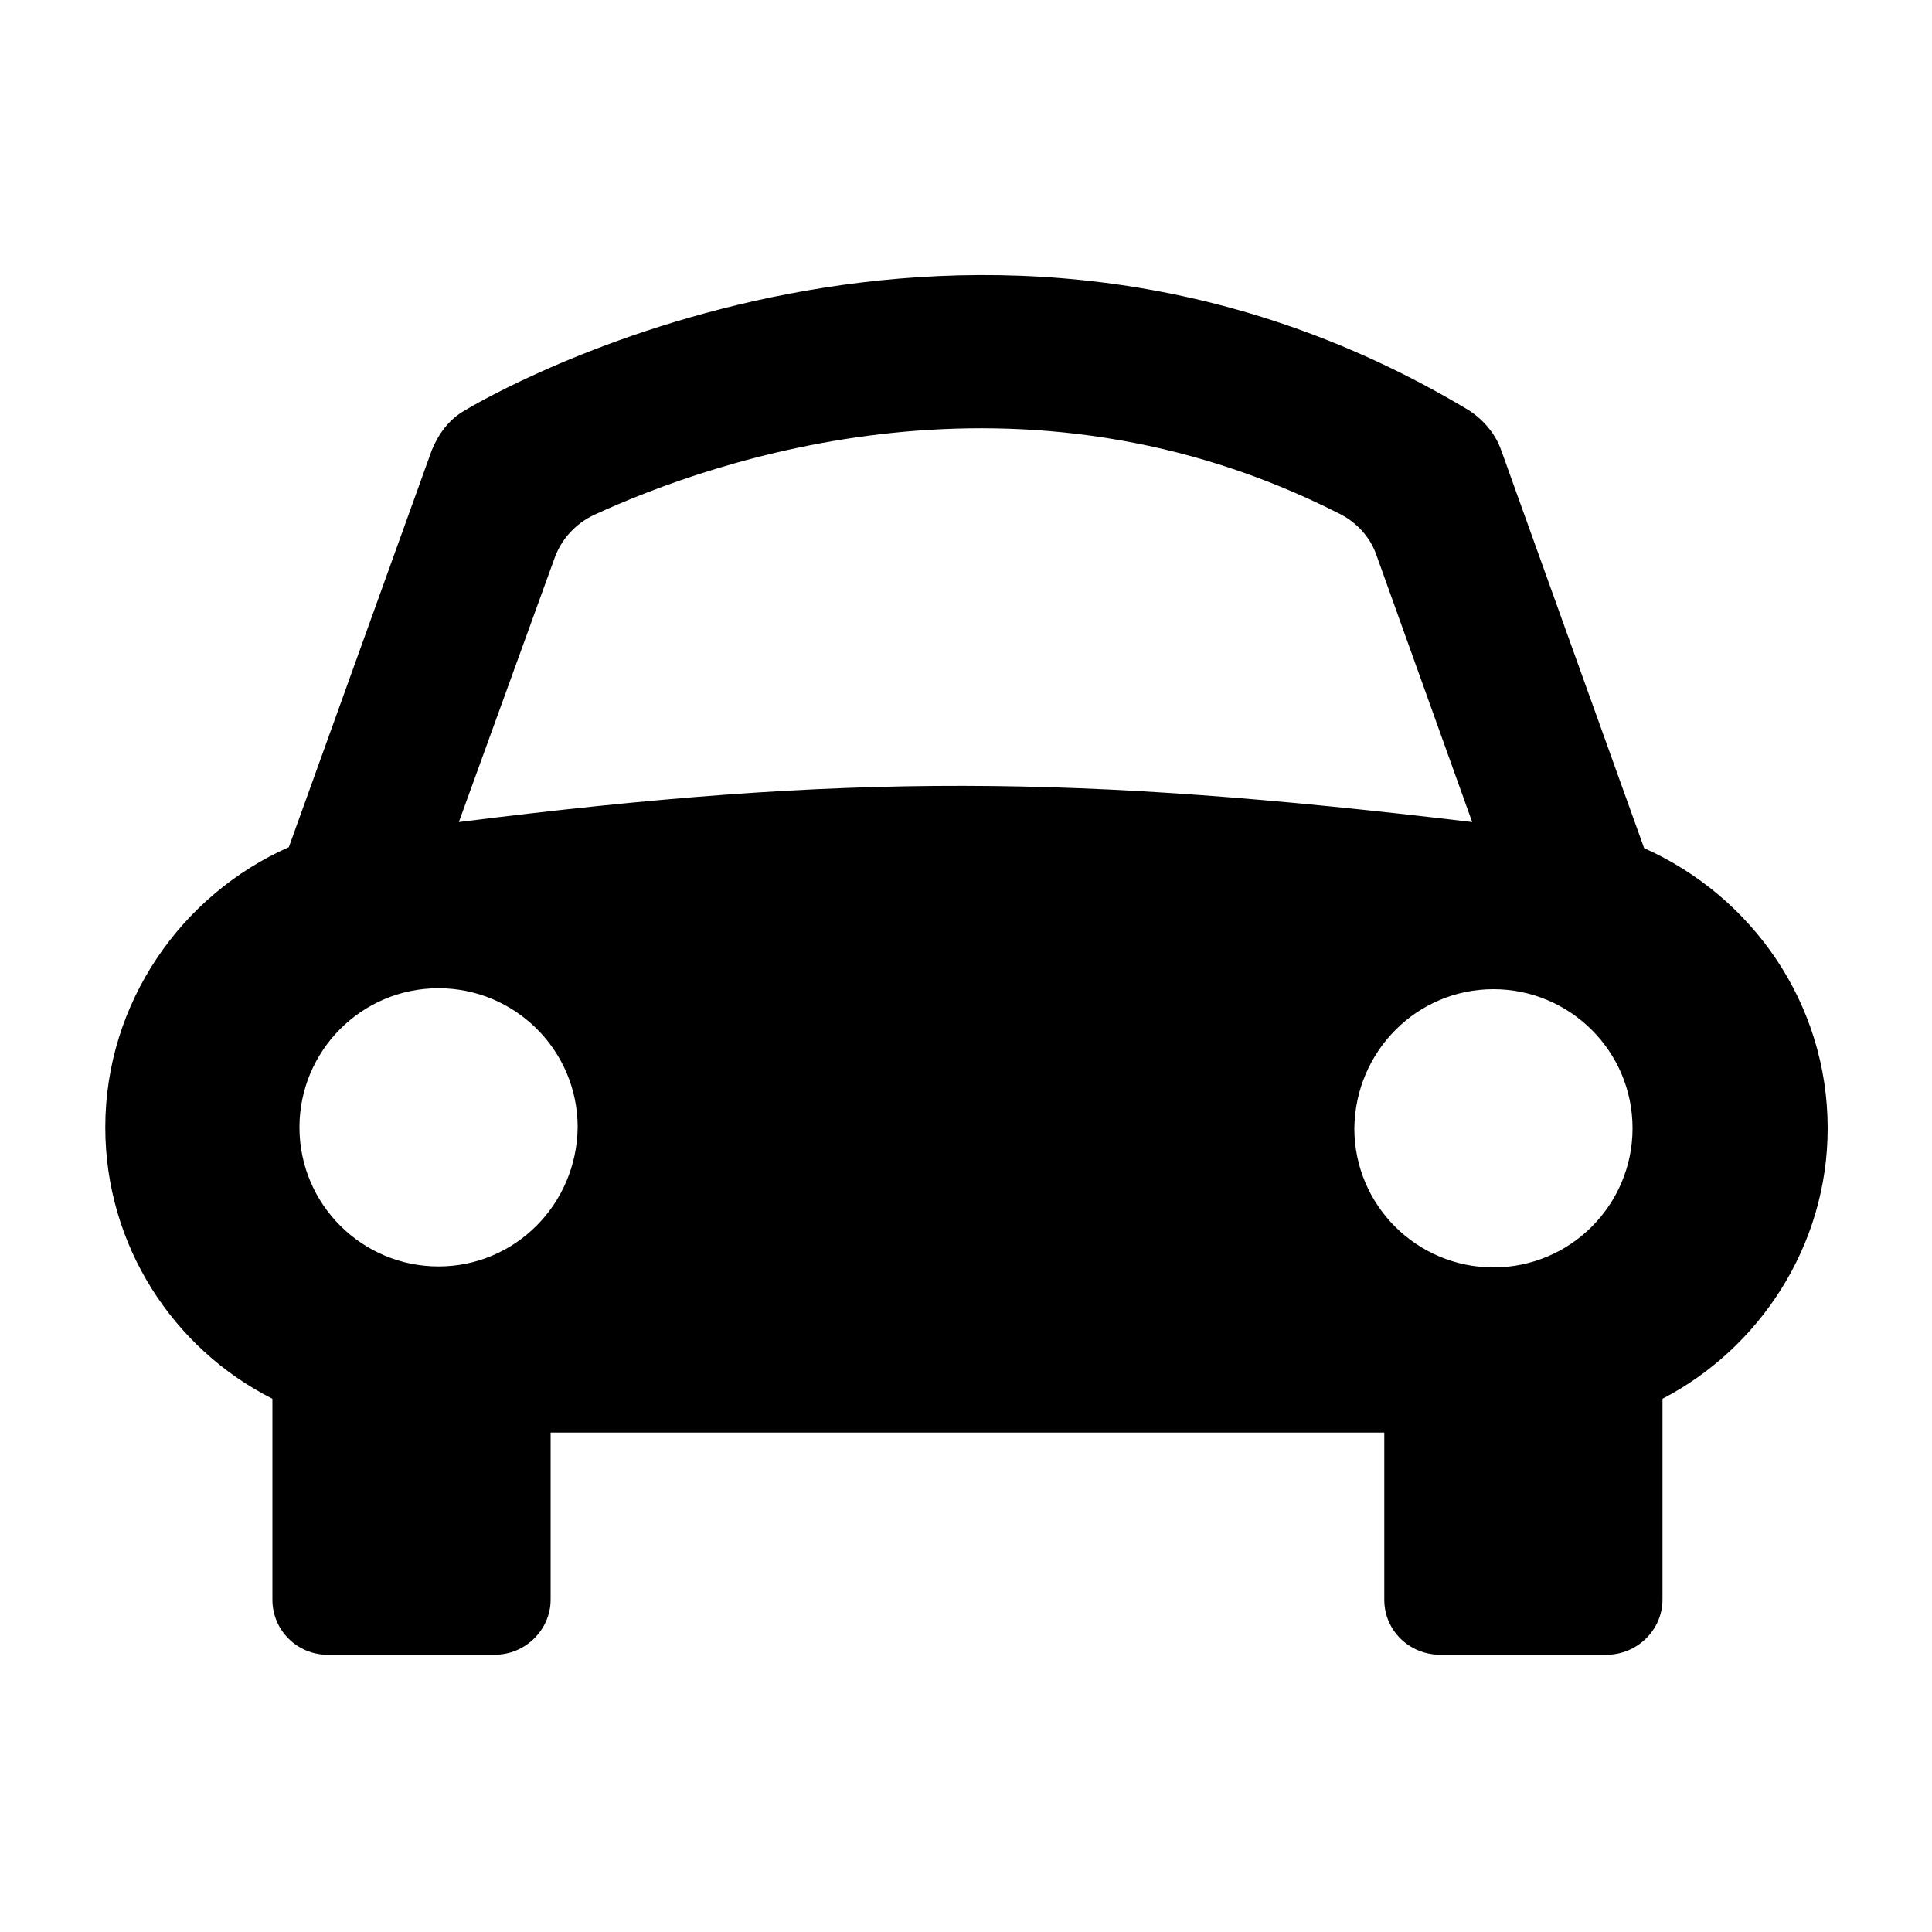 <?xml version="1.0" encoding="utf-8"?>
<!-- Generator: Adobe Illustrator 21.0.2, SVG Export Plug-In . SVG Version: 6.00 Build 0)  -->
<svg version="1.1" id="Layer_1" xmlns="http://www.w3.org/2000/svg" xmlns:xlink="http://www.w3.org/1999/xlink" x="0px" y="0px"
	 viewBox="0 0 200 200" enable-background="new 0 0 200 200" xml:space="preserve">
<g id="Landing-Page_6_">
	<g id="_x30_1---Landing-v4a---Vendor-Select_5_" transform="translate(-892, -668)">
		<g id="search-bar_5_" transform="translate(0, 542)">
			<path id="Transport-Icon" d="M1046.6,228.4c7.9,0,14.4,6.4,14.4,14.4c0,7.9-6.4,14.4-14.4,14.4c-7.9,0-14.4-6.4-14.4-14.4
				C1032.3,234.8,1038.7,228.4,1046.6,228.4L1046.6,228.4z M937.4,257.1c-7.9,0-14.4-6.4-14.4-14.4c0-7.9,6.4-14.4,14.4-14.4
				c7.9,0,14.4,6.4,14.4,14.4C951.7,250.7,945.3,257.1,937.4,257.1L937.4,257.1z M949.4,183.8c0.7-2,2.2-3.6,4.1-4.5
				c12.4-5.7,44.2-16.9,77.2-0.1c1.8,0.9,3.2,2.5,3.8,4.3l9.9,27.6c-41.1-4.9-64.4-5.1-104.9,0L949.4,183.8z M1081.2,242.8
				c0-12.9-7.8-24-19-29l-14.8-41.2c-0.6-1.7-1.8-3.1-3.3-4.1c-51.4-30.9-101.9-1.3-104,0c-1.6,0.9-2.7,2.4-3.4,4.1l-14.8,41.1
				c-11.1,4.9-19,16.1-19,29c0,12.2,7,22.9,17.3,28.1v20.8c0,3.2,2.6,5.7,5.7,5.7h17.3c3.2,0,5.8-2.6,5.8-5.7v-17.3h86.3v17.3
				c0,3.2,2.6,5.7,5.8,5.7h17.2c3.2,0,5.8-2.6,5.8-5.7v-20.8C1074.1,265.6,1081.2,255,1081.2,242.8L1081.2,242.8z"/>
		</g>
	</g>
</g>
</svg>
